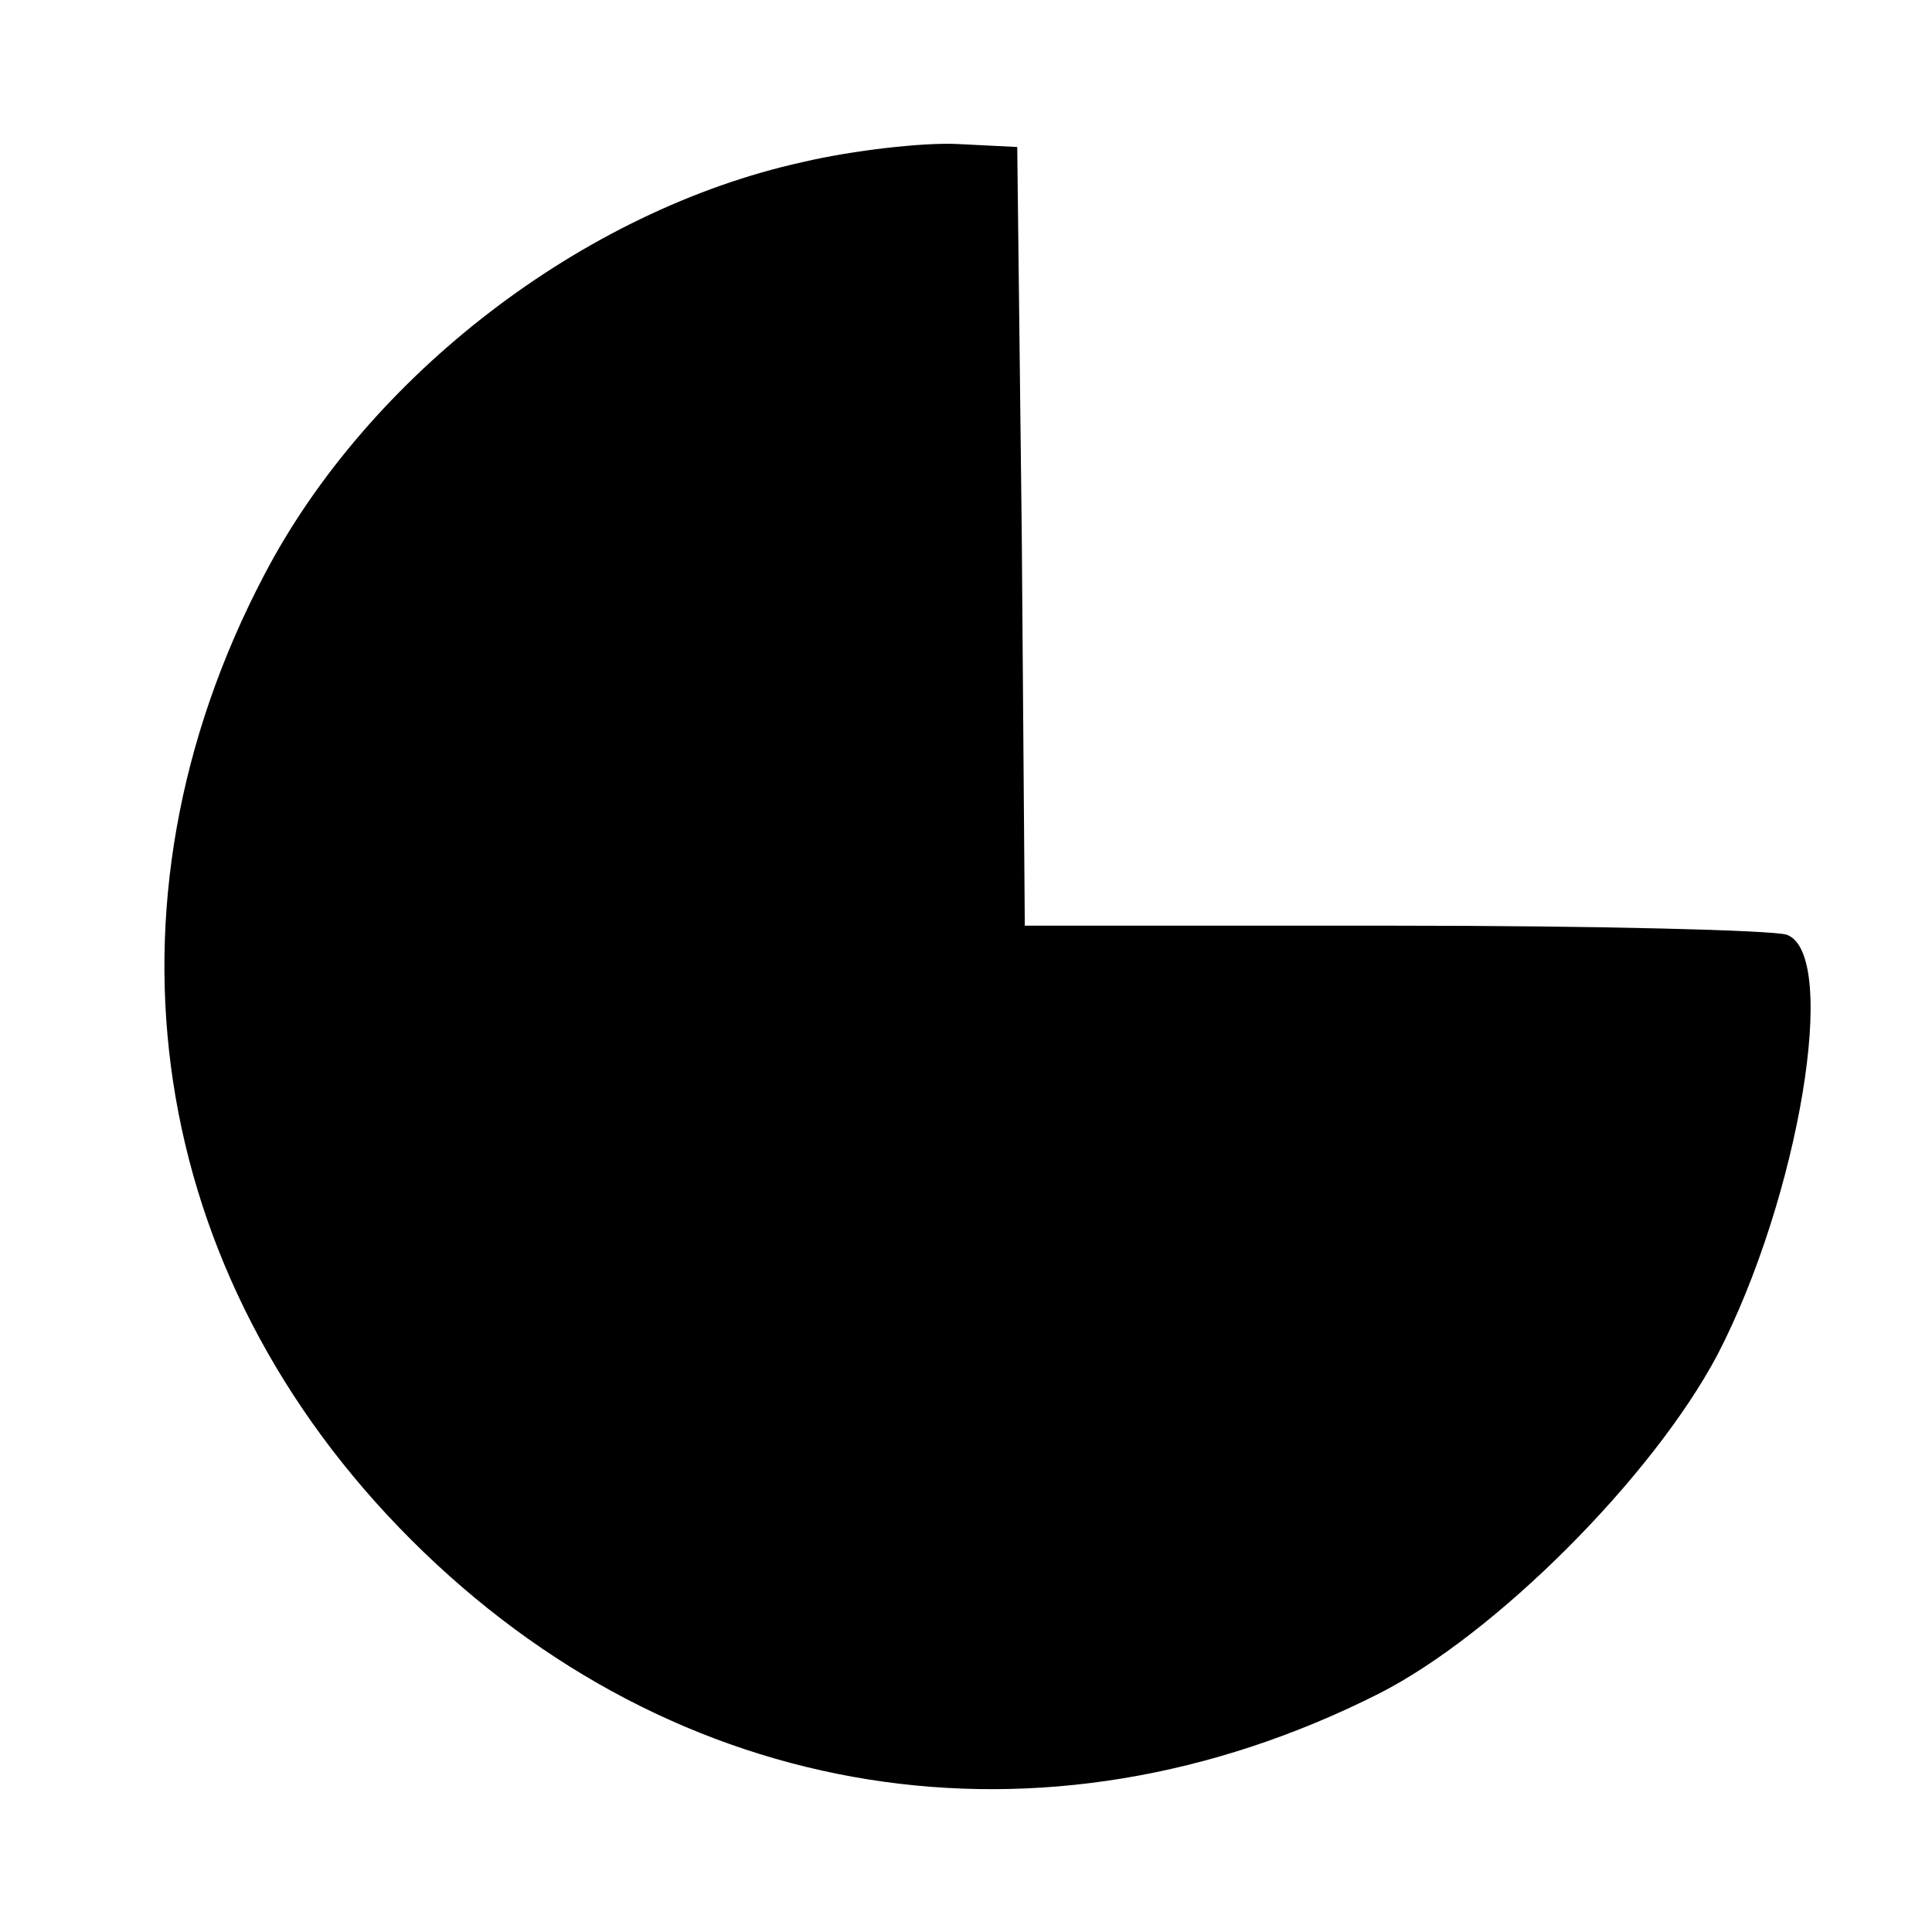 <?xml version="1.0" standalone="no"?>
<!DOCTYPE svg PUBLIC "-//W3C//DTD SVG 20010904//EN"
 "http://www.w3.org/TR/2001/REC-SVG-20010904/DTD/svg10.dtd">
<svg version="1.0" xmlns="http://www.w3.org/2000/svg"
 width="150pt" height="150pt" viewBox="0 0 115 115"
 preserveAspectRatio="xMidYMid meet">
<g transform="translate(7,110) scale(0.09,-0.09)"
fill="#000000" stroke="none">
<path d="M453 1115 c-145 -32 -287 -141 -356 -273 -115 -219 -78 -463 97 -638
175 -175 418 -214 640 -102 77 39 181 143 224 224 54 104 81 265 46 278 -9 3
-125 6 -260 6 l-244 0 -2 258 -3 257 -40 2 c-22 1 -68 -4 -102 -12z"/>
</g>
</svg>

